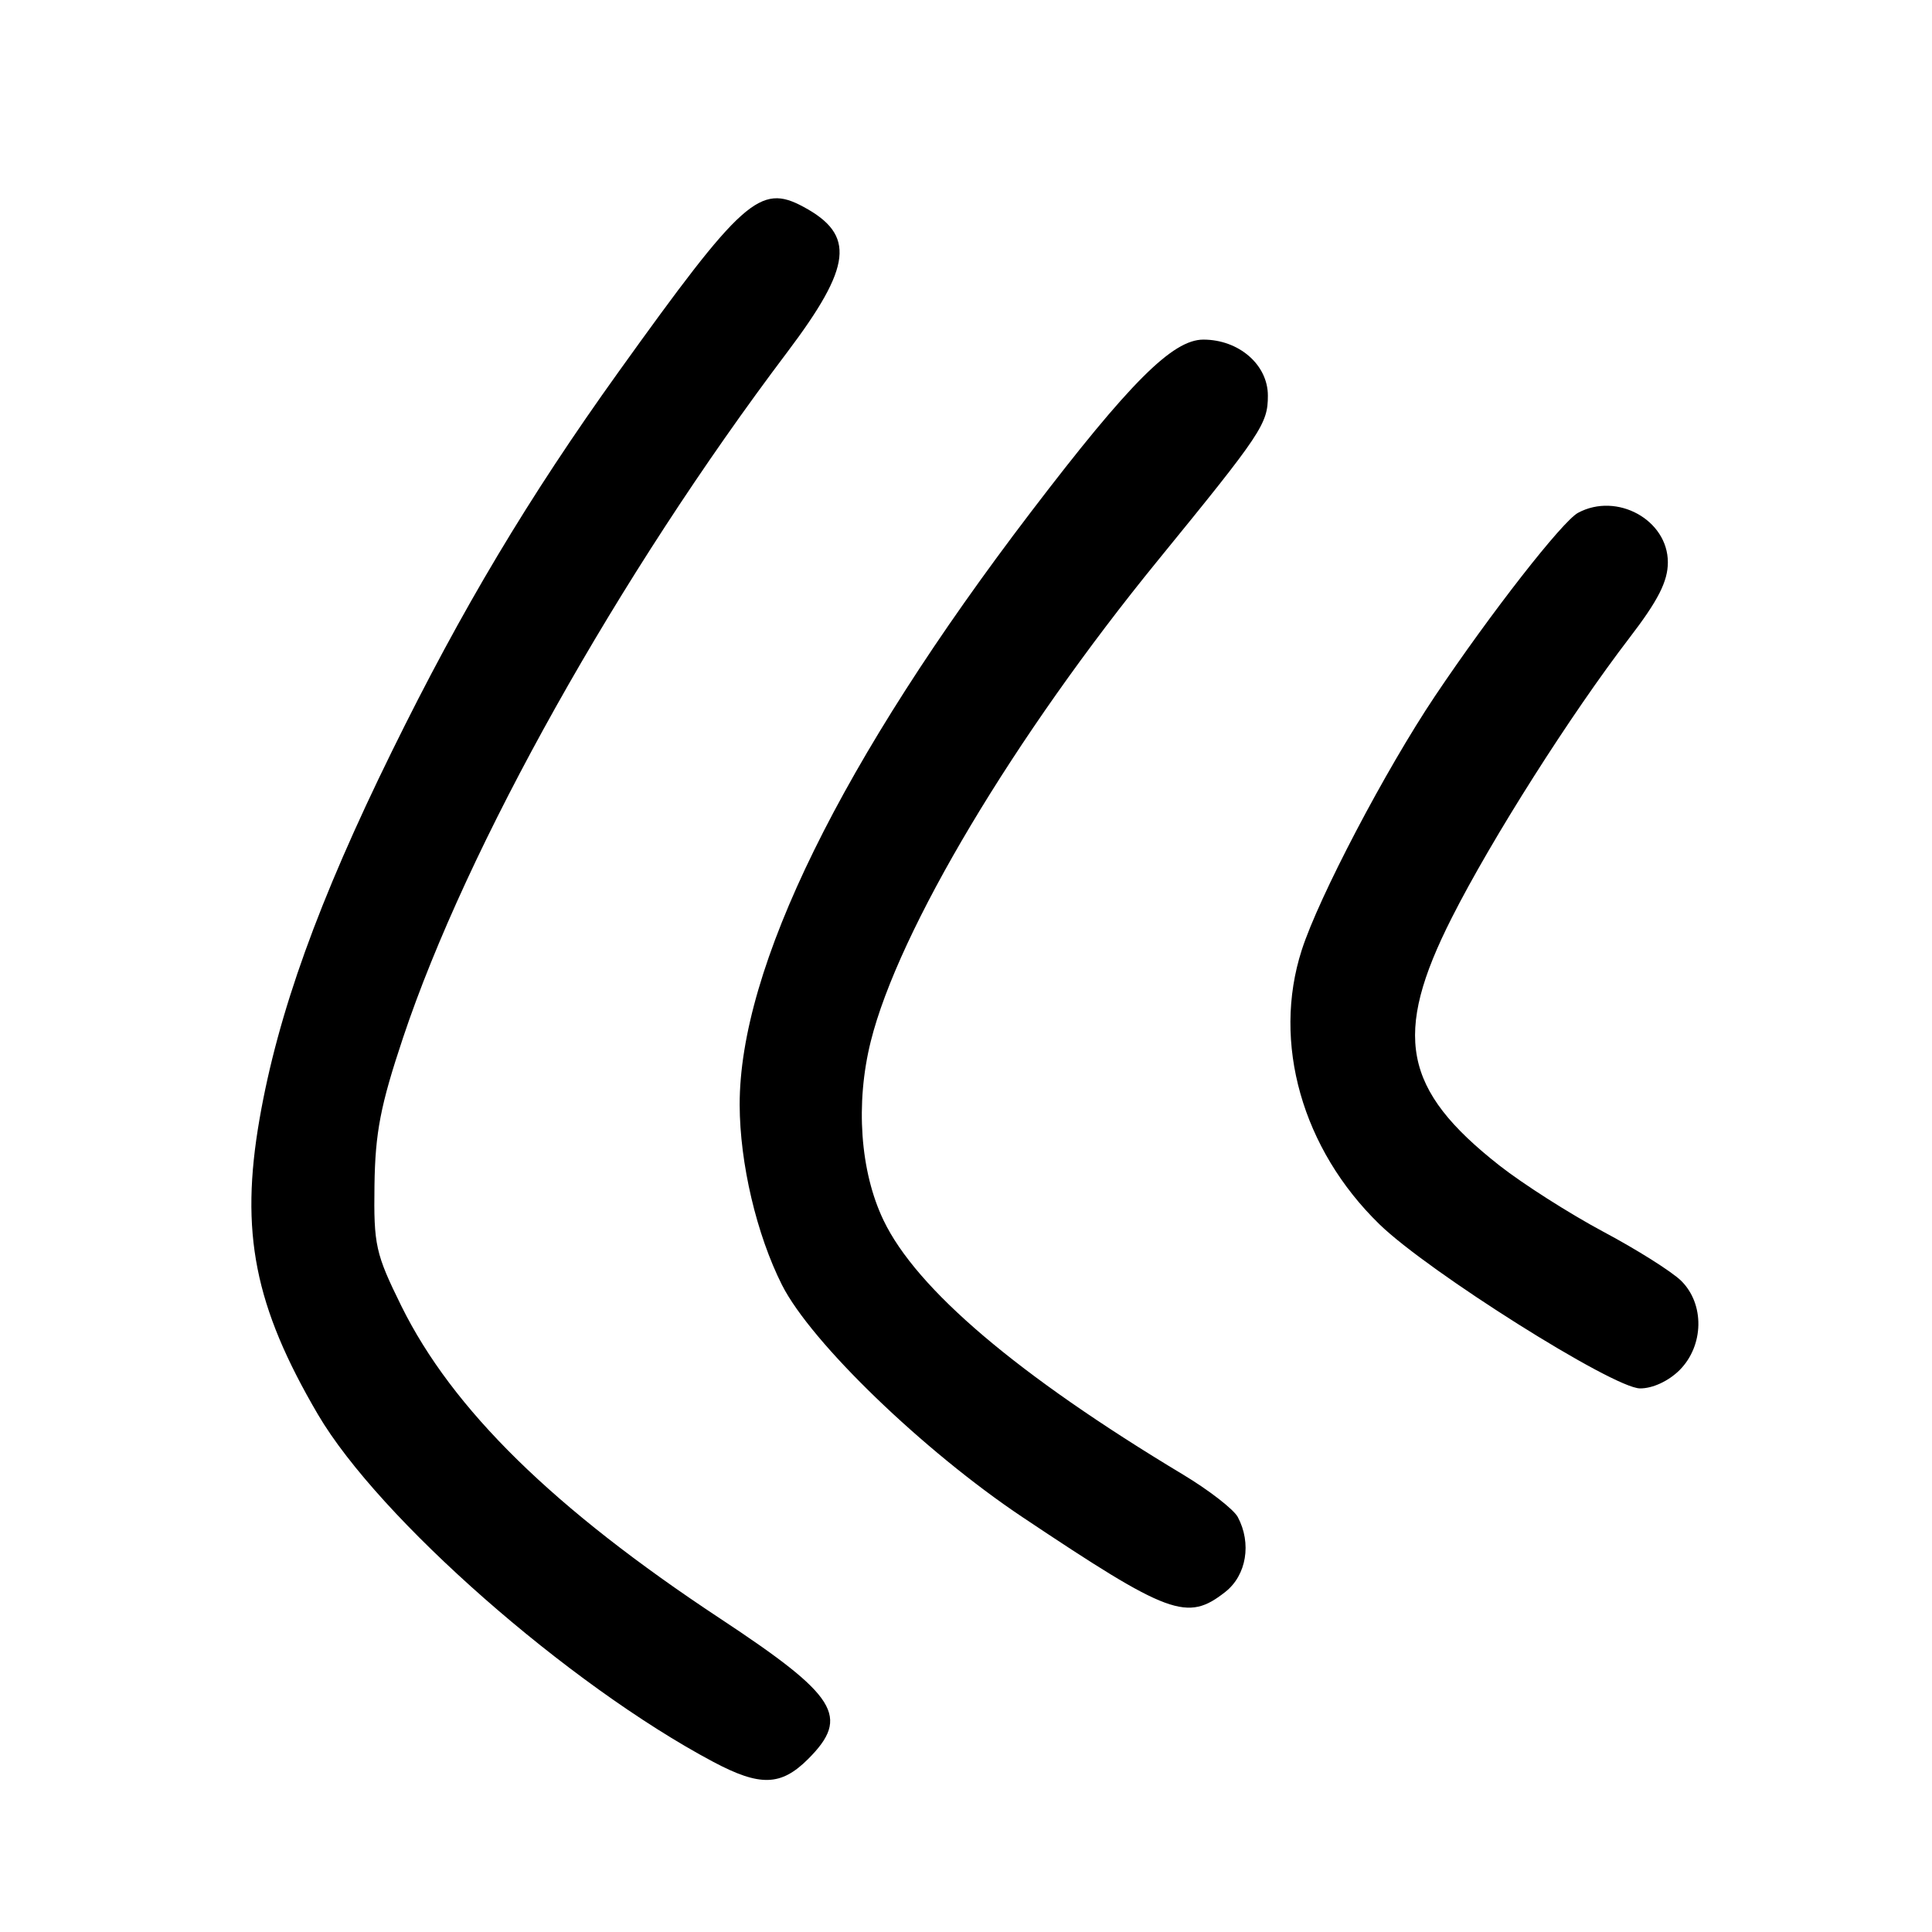 <?xml version="1.0" encoding="UTF-8" standalone="no"?>
<!DOCTYPE svg PUBLIC "-//W3C//DTD SVG 1.1//EN" "http://www.w3.org/Graphics/SVG/1.1/DTD/svg11.dtd" >
<svg xmlns="http://www.w3.org/2000/svg" xmlns:xlink="http://www.w3.org/1999/xlink" version="1.1" viewBox="0 0 256 256">
 <g >
 <path fill="currentColor"
d=" M 107.08 233.08 C 112.68 227.47 110.97 224.74 95.46 214.49 C 73.34 199.89 59.96 186.77 53.18 173.05 C 49.76 166.11 49.51 164.99 49.62 157.05 C 49.72 150.08 50.41 146.47 53.40 137.52 C 61.89 112.09 81.95 76.29 104.31 46.67 C 112.92 35.25 113.38 31.13 106.45 27.40 C 100.70 24.30 98.39 26.36 81.93 49.32 C 70.03 65.92 61.19 80.72 51.96 99.50 C 42.19 119.36 36.82 134.28 34.39 148.28 C 31.78 163.29 33.72 173.08 42.12 187.41 C 50.20 201.18 75.30 223.24 94.50 233.45 C 100.71 236.75 103.48 236.67 107.08 233.08 Z  M 162.37 210.93 C 165.17 208.72 165.87 204.49 164.01 201.01 C 163.46 199.99 160.20 197.46 156.76 195.39 C 134.88 182.24 121.45 170.84 117.07 161.69 C 113.97 155.23 113.33 146.21 115.38 137.99 C 119.04 123.29 134.39 97.58 153.47 74.20 C 167.19 57.38 168.00 56.17 168.00 52.42 C 168.00 48.33 164.16 45.00 159.45 45.00 C 155.38 45.00 149.70 50.67 136.62 67.82 C 111.49 100.75 97.97 128.27 98.01 146.41 C 98.03 154.15 100.25 163.58 103.62 170.27 C 107.46 177.87 122.36 192.26 135.50 201.04 C 154.96 214.04 157.31 214.91 162.37 210.93 Z  M 222.55 181.55 C 225.79 178.30 225.89 172.78 222.75 169.70 C 221.51 168.49 216.87 165.56 212.43 163.20 C 208.00 160.83 201.81 156.89 198.69 154.44 C 185.88 144.38 184.49 137.16 192.38 121.59 C 197.66 111.15 208.10 94.71 215.91 84.52 C 219.71 79.57 221.00 77.03 221.00 74.51 C 221.00 68.90 214.26 65.18 209.10 67.95 C 207.03 69.06 197.52 81.24 190.14 92.24 C 183.59 102.02 174.75 118.86 172.49 125.88 C 168.53 138.16 172.54 152.27 182.80 162.24 C 189.26 168.51 213.73 183.93 217.30 183.97 C 218.96 183.99 221.08 183.01 222.55 181.55 Z "/>
</g>
</svg>